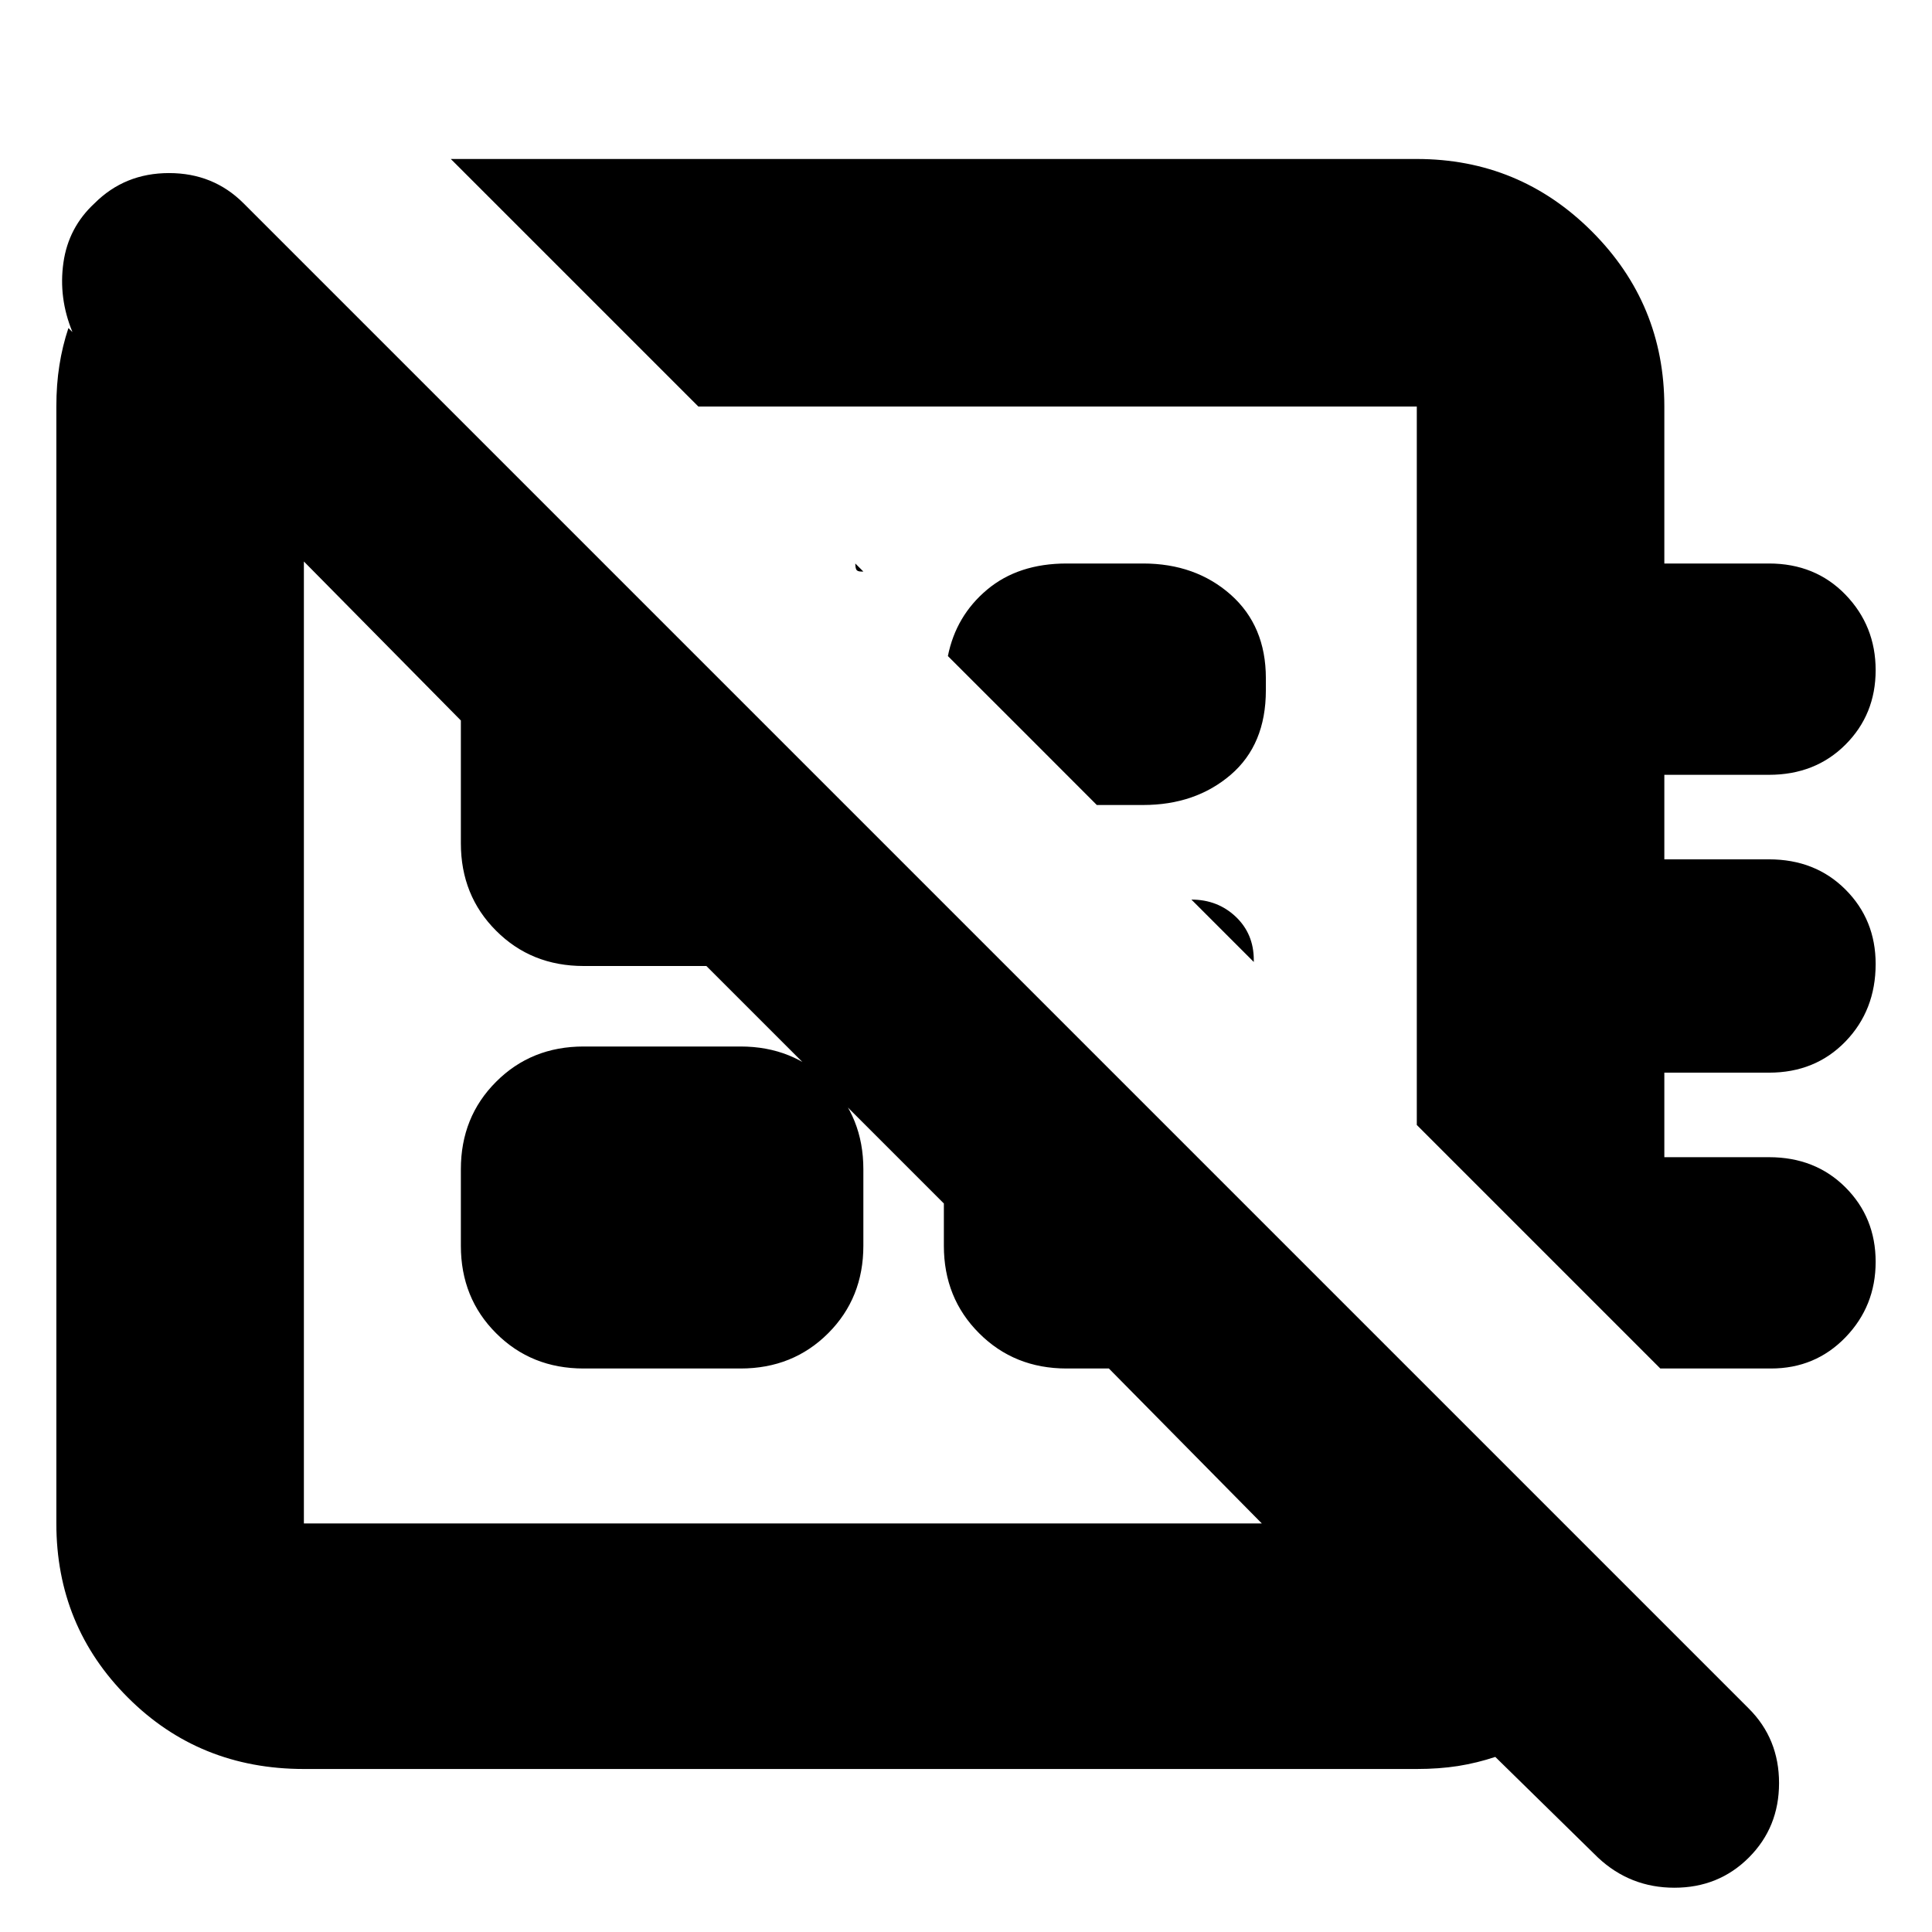 <svg xmlns="http://www.w3.org/2000/svg" height="24" width="24"><path d="M19.85 23.075 18.575 21.825Q18.35 21.9 18.113 21.938Q17.875 21.975 17.6 21.975H3.775Q2.475 21.975 1.588 21.087Q0.7 20.2 0.7 18.925V5.05Q0.7 4.775 0.738 4.537Q0.775 4.3 0.85 4.075L0.9 4.125Q0.725 3.7 0.788 3.262Q0.85 2.825 1.175 2.525Q1.55 2.15 2.1 2.15Q2.65 2.15 3.025 2.525L21.725 21.225Q22.1 21.6 22.1 22.15Q22.1 22.7 21.725 23.075Q21.35 23.45 20.8 23.45Q20.25 23.45 19.85 23.075ZM23.3 15.675Q23.3 16.225 22.925 16.613Q22.55 17 22 17H20.625L17.6 13.975V5.05Q17.6 5.05 17.6 5.05Q17.6 5.05 17.6 5.05H8.675L5.6 1.975H17.6Q18.875 1.975 19.775 2.875Q20.675 3.775 20.675 5.05V7H21.975Q22.55 7 22.925 7.387Q23.3 7.775 23.3 8.325Q23.3 8.875 22.925 9.25Q22.55 9.625 21.975 9.625H20.675V10.675H21.975Q22.55 10.675 22.925 11.05Q23.3 11.425 23.3 11.975Q23.3 12.55 22.925 12.938Q22.55 13.325 21.975 13.325H20.675V14.375H21.975Q22.55 14.375 22.925 14.75Q23.3 15.125 23.3 15.675ZM10.625 7 10.725 7.1H10.7Q10.65 7.1 10.637 7.075Q10.625 7.05 10.625 7ZM13.625 10Q13.1 9.475 12.713 9.087Q12.325 8.7 11.775 8.15Q11.875 7.65 12.262 7.325Q12.65 7 13.25 7H14.2Q14.85 7 15.288 7.387Q15.725 7.775 15.725 8.425V8.575Q15.725 9.25 15.288 9.625Q14.85 10 14.2 10ZM15.575 11.95 14.8 11.175Q15.125 11.175 15.35 11.387Q15.575 11.6 15.575 11.925ZM13.175 9.55Q13.175 9.55 13.175 9.55Q13.175 9.55 13.175 9.55ZM9.7 12.925Q9.7 12.925 9.7 12.925Q9.7 12.925 9.7 12.925Q9.7 12.925 9.7 12.925Q9.7 12.925 9.7 12.925Q9.7 12.925 9.7 12.925Q9.7 12.925 9.7 12.925ZM7.25 17Q6.6 17 6.163 16.562Q5.725 16.125 5.725 15.475V14.525Q5.725 13.875 6.163 13.438Q6.6 13 7.25 13H9.2Q9.85 13 10.288 13.438Q10.725 13.875 10.725 14.525V15.475Q10.725 16.125 10.288 16.562Q9.85 17 9.2 17ZM3.775 18.925H15.675Q15.675 18.925 15.675 18.925Q15.675 18.925 15.675 18.925L13.775 17Q13.775 17 13.775 17Q13.775 17 13.775 17H13.25Q12.6 17 12.163 16.562Q11.725 16.125 11.725 15.475V14.95L8.775 12Q8.775 12 8.775 12Q8.775 12 8.775 12H7.25Q6.6 12 6.163 11.562Q5.725 11.125 5.725 10.475V8.95Q5.725 8.95 5.725 8.95Q5.725 8.95 5.725 8.95L3.775 6.975Q3.775 6.975 3.775 6.975Q3.775 6.975 3.775 6.975V18.925Q3.775 18.925 3.775 18.925Q3.775 18.925 3.775 18.925Z"/></svg>